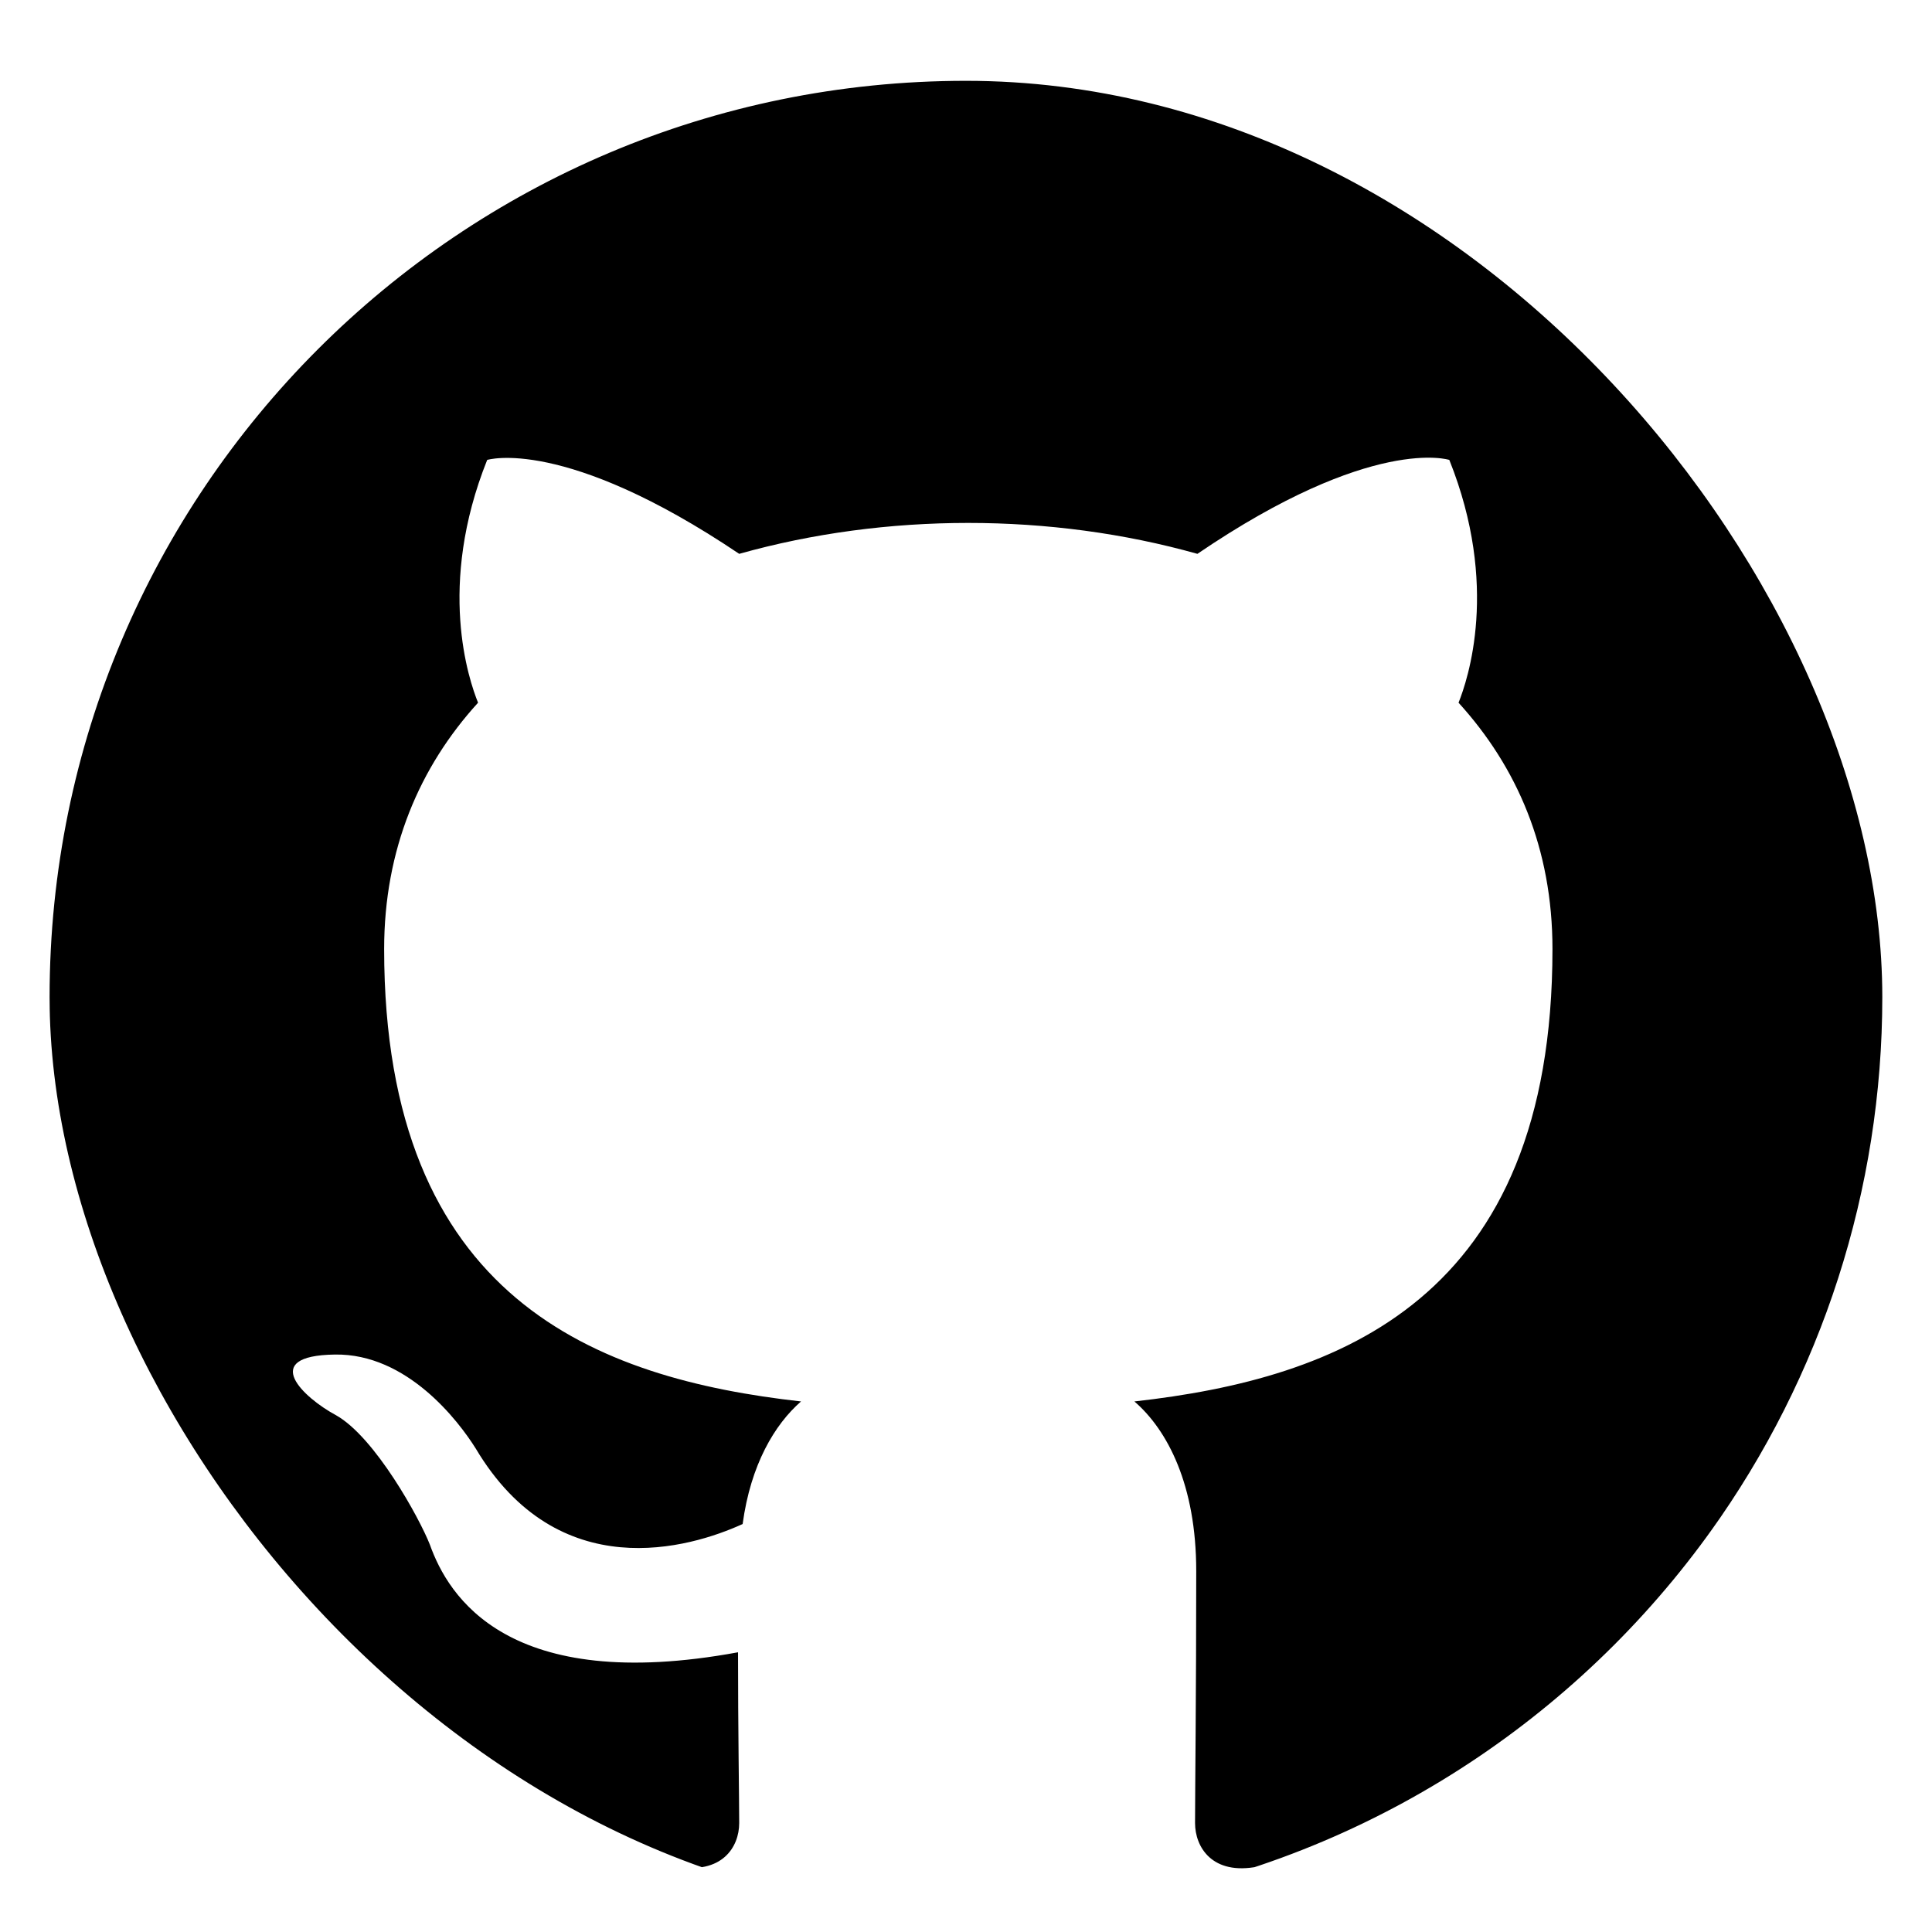 <svg width="18" height="18" viewBox="0 0 18 18" fill="white" xmlns="http://www.w3.org/2000/svg">
<g clip-path="url(#clip0_101_14105)">
<path fill-rule="evenodd" clip-rule="evenodd" d="M9 0.753C4.283 0.753 0.462 4.573 0.462 9.29C0.462 13.068 2.906 16.259 6.3 17.39C6.727 17.465 6.887 17.209 6.887 16.985C6.887 16.782 6.876 16.109 6.876 15.394C4.731 15.789 4.176 14.871 4.005 14.391C3.909 14.146 3.493 13.388 3.13 13.185C2.832 13.025 2.405 12.63 3.12 12.62C3.792 12.609 4.272 13.239 4.432 13.495C5.201 14.786 6.428 14.423 6.919 14.199C6.994 13.644 7.218 13.271 7.463 13.057C5.564 12.844 3.579 12.107 3.579 8.842C3.579 7.913 3.909 7.145 4.454 6.547C4.368 6.334 4.069 5.459 4.539 4.285C4.539 4.285 5.254 4.061 6.887 5.16C7.57 4.968 8.296 4.872 9.021 4.872C9.747 4.872 10.473 4.968 11.156 5.16C12.788 4.05 13.503 4.285 13.503 4.285C13.973 5.459 13.674 6.334 13.589 6.547C14.133 7.145 14.464 7.903 14.464 8.842C14.464 12.118 12.468 12.844 10.569 13.057C10.878 13.324 11.145 13.836 11.145 14.637C11.145 15.779 11.134 16.696 11.134 16.985C11.134 17.209 11.294 17.475 11.721 17.39C13.416 16.818 14.889 15.729 15.932 14.275C16.976 12.822 17.537 11.079 17.537 9.29C17.537 4.573 13.717 0.753 9 0.753Z" fill="black"/>
</g>
<defs>
<clipPath id="clip0_101_14105">
<rect x="0.462" y="0.753" width="17.075" height="17.075" rx="8.537" fill="white"/>
</clipPath>
</defs>
</svg>
